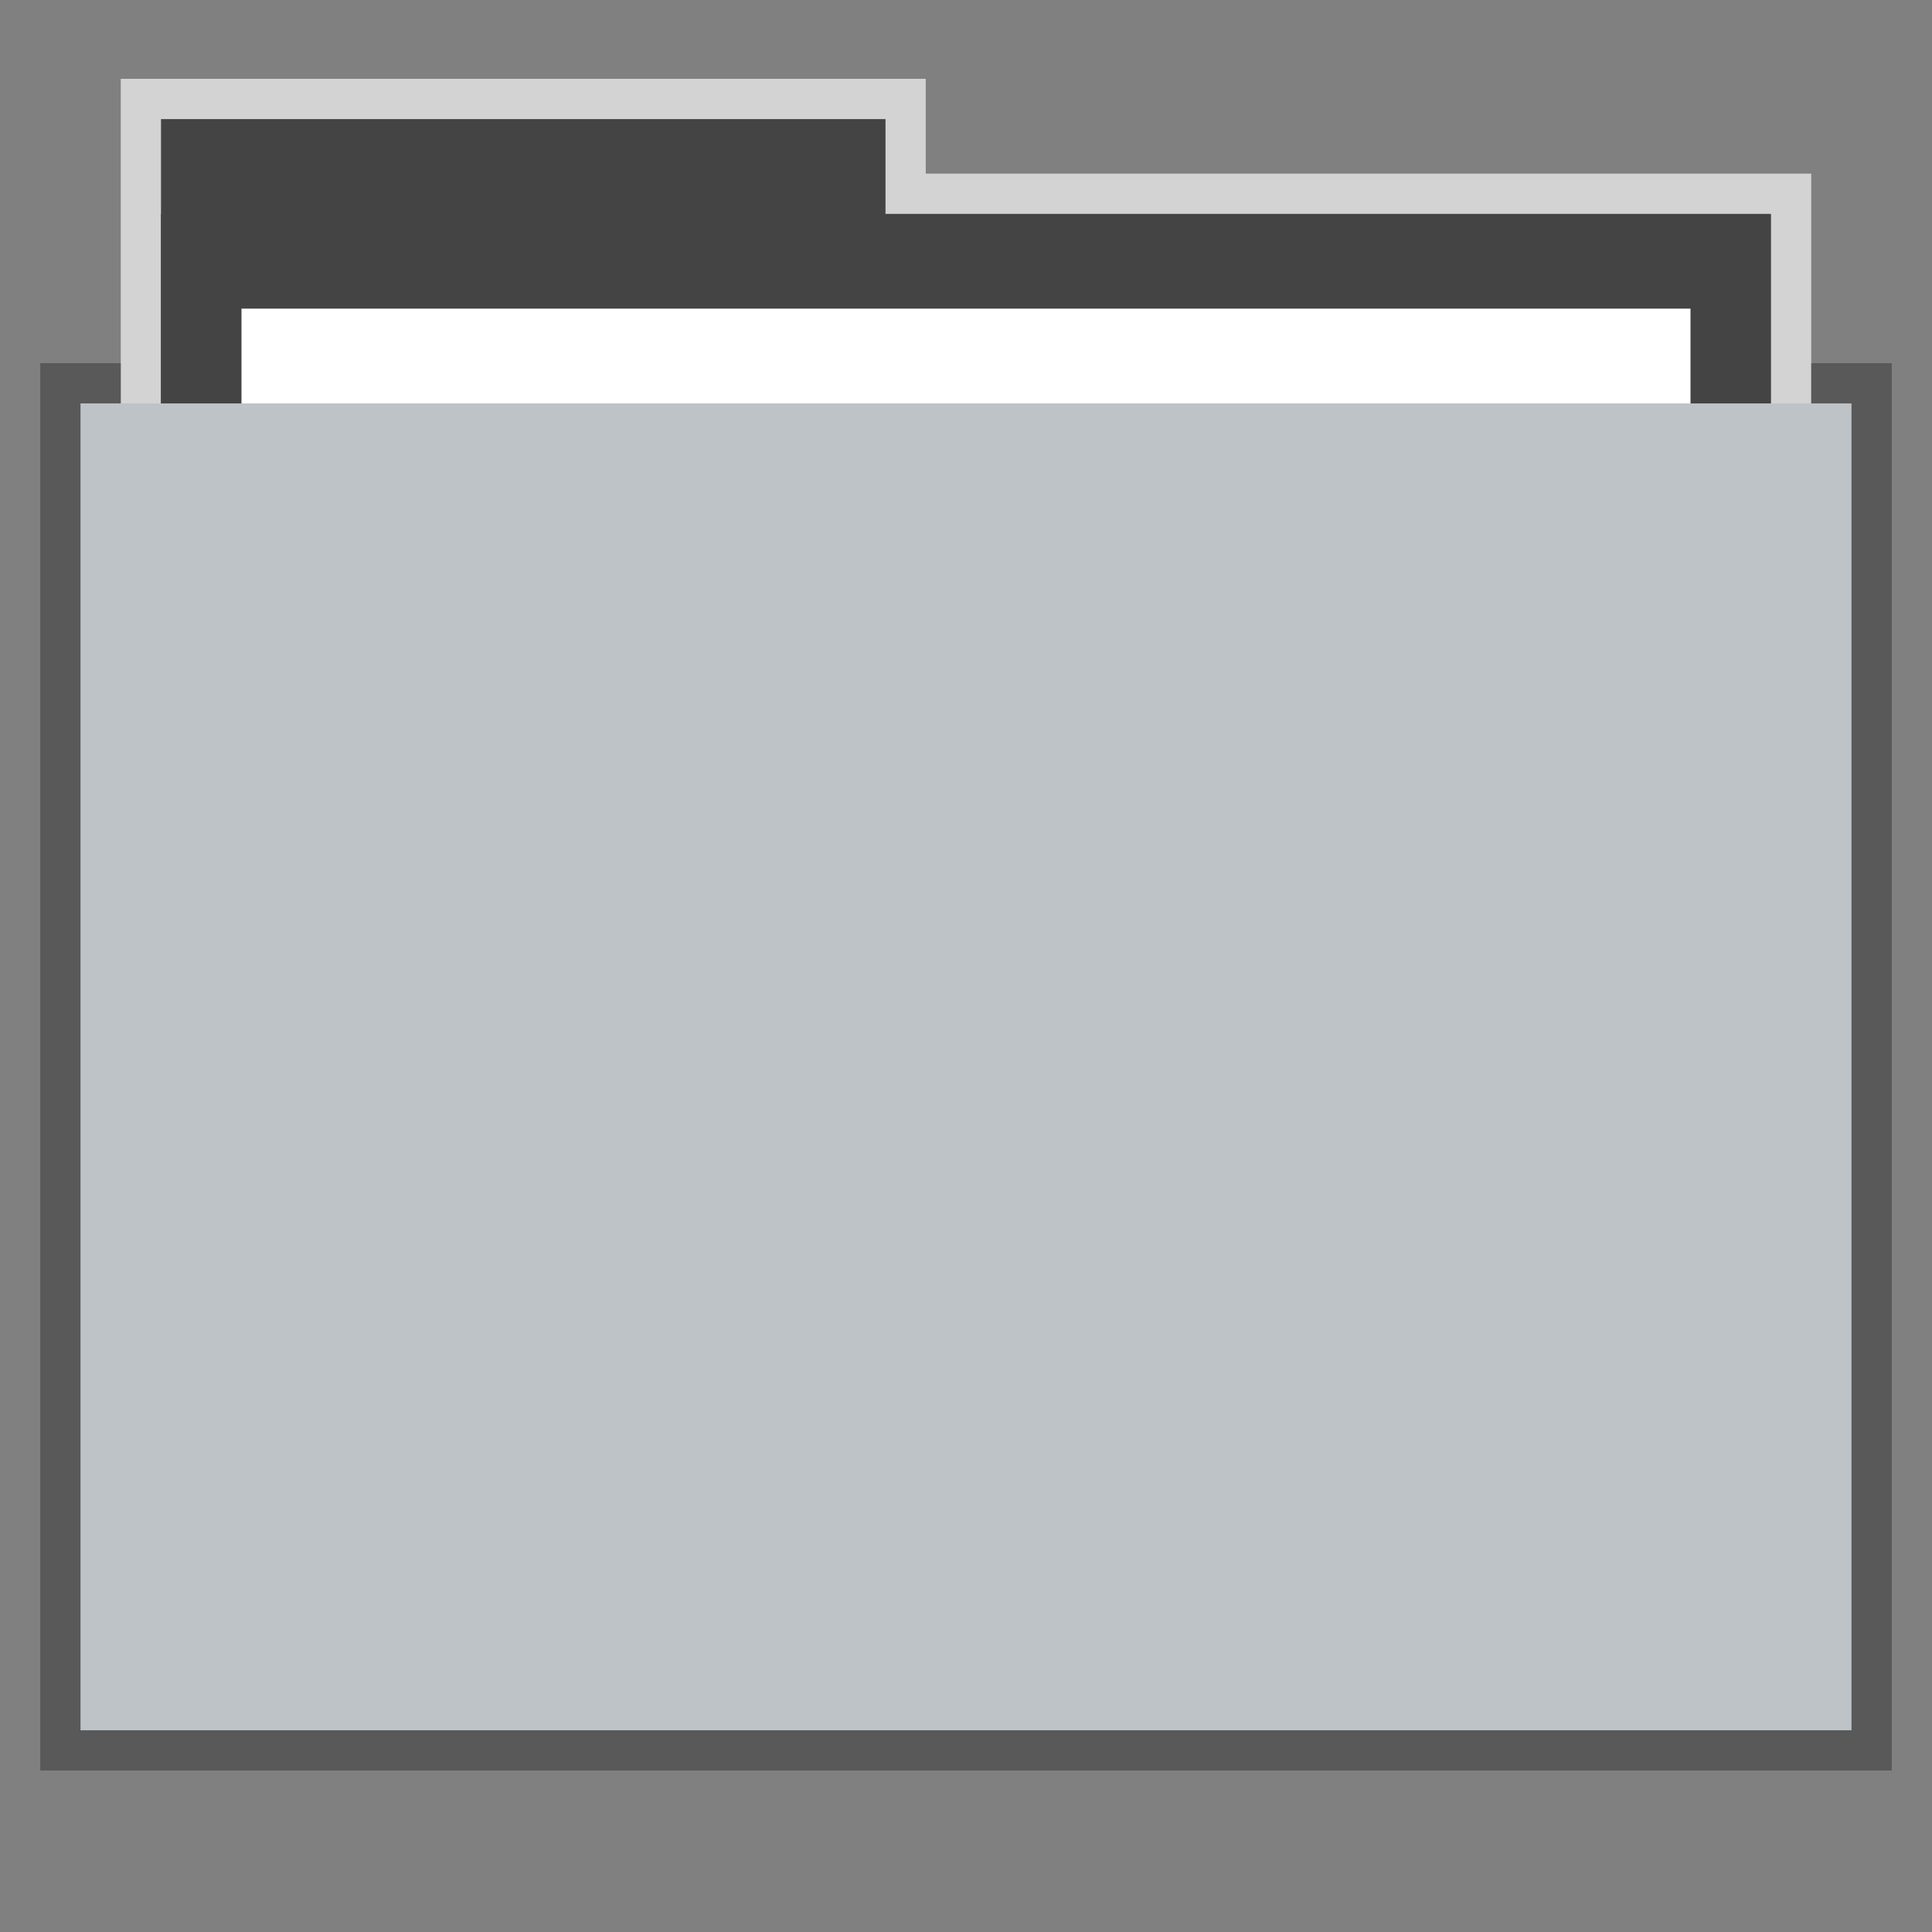 <?xml version="1.0" encoding="UTF-8" standalone="no"?>
<svg
   xmlns:dc="http://purl.org/dc/elements/1.1/"
   xmlns:cc="http://creativecommons.org/ns#"
   xmlns:rdf="http://www.w3.org/1999/02/22-rdf-syntax-ns#"
   xmlns:svg="http://www.w3.org/2000/svg"
   xmlns="http://www.w3.org/2000/svg"
   xmlns:sodipodi="http://sodipodi.sourceforge.net/DTD/sodipodi-0.dtd"
   xmlns:inkscape="http://www.inkscape.org/namespaces/inkscape"
   width="48"
   version="1.1"
   height="48"
   id="svg6368"
   inkscape:version="0.91 r13725"
   sodipodi:docname="folder-grey.svg">
  <rect width="100%" height="100%" fill="#808080" stroke="none"/>
  <defs
     id="defs6380" />
  <sodipodi:namedview
     pagecolor="#ffffff"
     bordercolor="#666666"
     borderopacity="1"
     objecttolerance="10"
     gridtolerance="10"
     guidetolerance="10"
     inkscape:pageopacity="0"
     inkscape:pageshadow="2"
     inkscape:window-width="640"
     inkscape:window-height="480"
     id="namedview6378"
     showgrid="false"
     inkscape:zoom="14.9375"
     inkscape:cx="14.058577"
     inkscape:cy="24"
     inkscape:current-layer="svg6368" />
  <path
     inkscape:connector-curvature="0"
     d="m 3,1.959 0,9.342 42,0 0,-6.987 -22,0 0,-2.356 z"
     id="rect4154"
     style="opacity:0.65;fill:#ffffff;stroke:none" />
  <rect
     style="stroke:none;fill:#444444;fill-opacity:1"
     id="folderTab"
     height="11.773"
     y="2.959"
     x="4"
     width="18" />
  <rect
     style="stroke:none;fill:#444444;fill-opacity:1"
     id="folderBackground"
     height="35.32"
     y="5.314"
     x="4"
     width="40" />
  <rect
     id="folderPaper"
     style="fill:#ffffff;stroke:none"
     height="32.965"
     y="7.668"
     x="6"
     width="36" />
  <path
     inkscape:connector-curvature="0"
     d="m 1,9.023 0,34.965 46,0 0,-34.965 -2,0 0,2.277 -42,0 0,-2.277 -2,0 z"
     id="rect4148"
     style="opacity:0.65;stroke:none;fill:#444444;fill-opacity:1" />
  <rect
     id="folderFront"
     style="fill:#bdc3c7;stroke:none"
     height="32.965"
     y="10.023"
     x="2"
     width="44" />
</svg>
